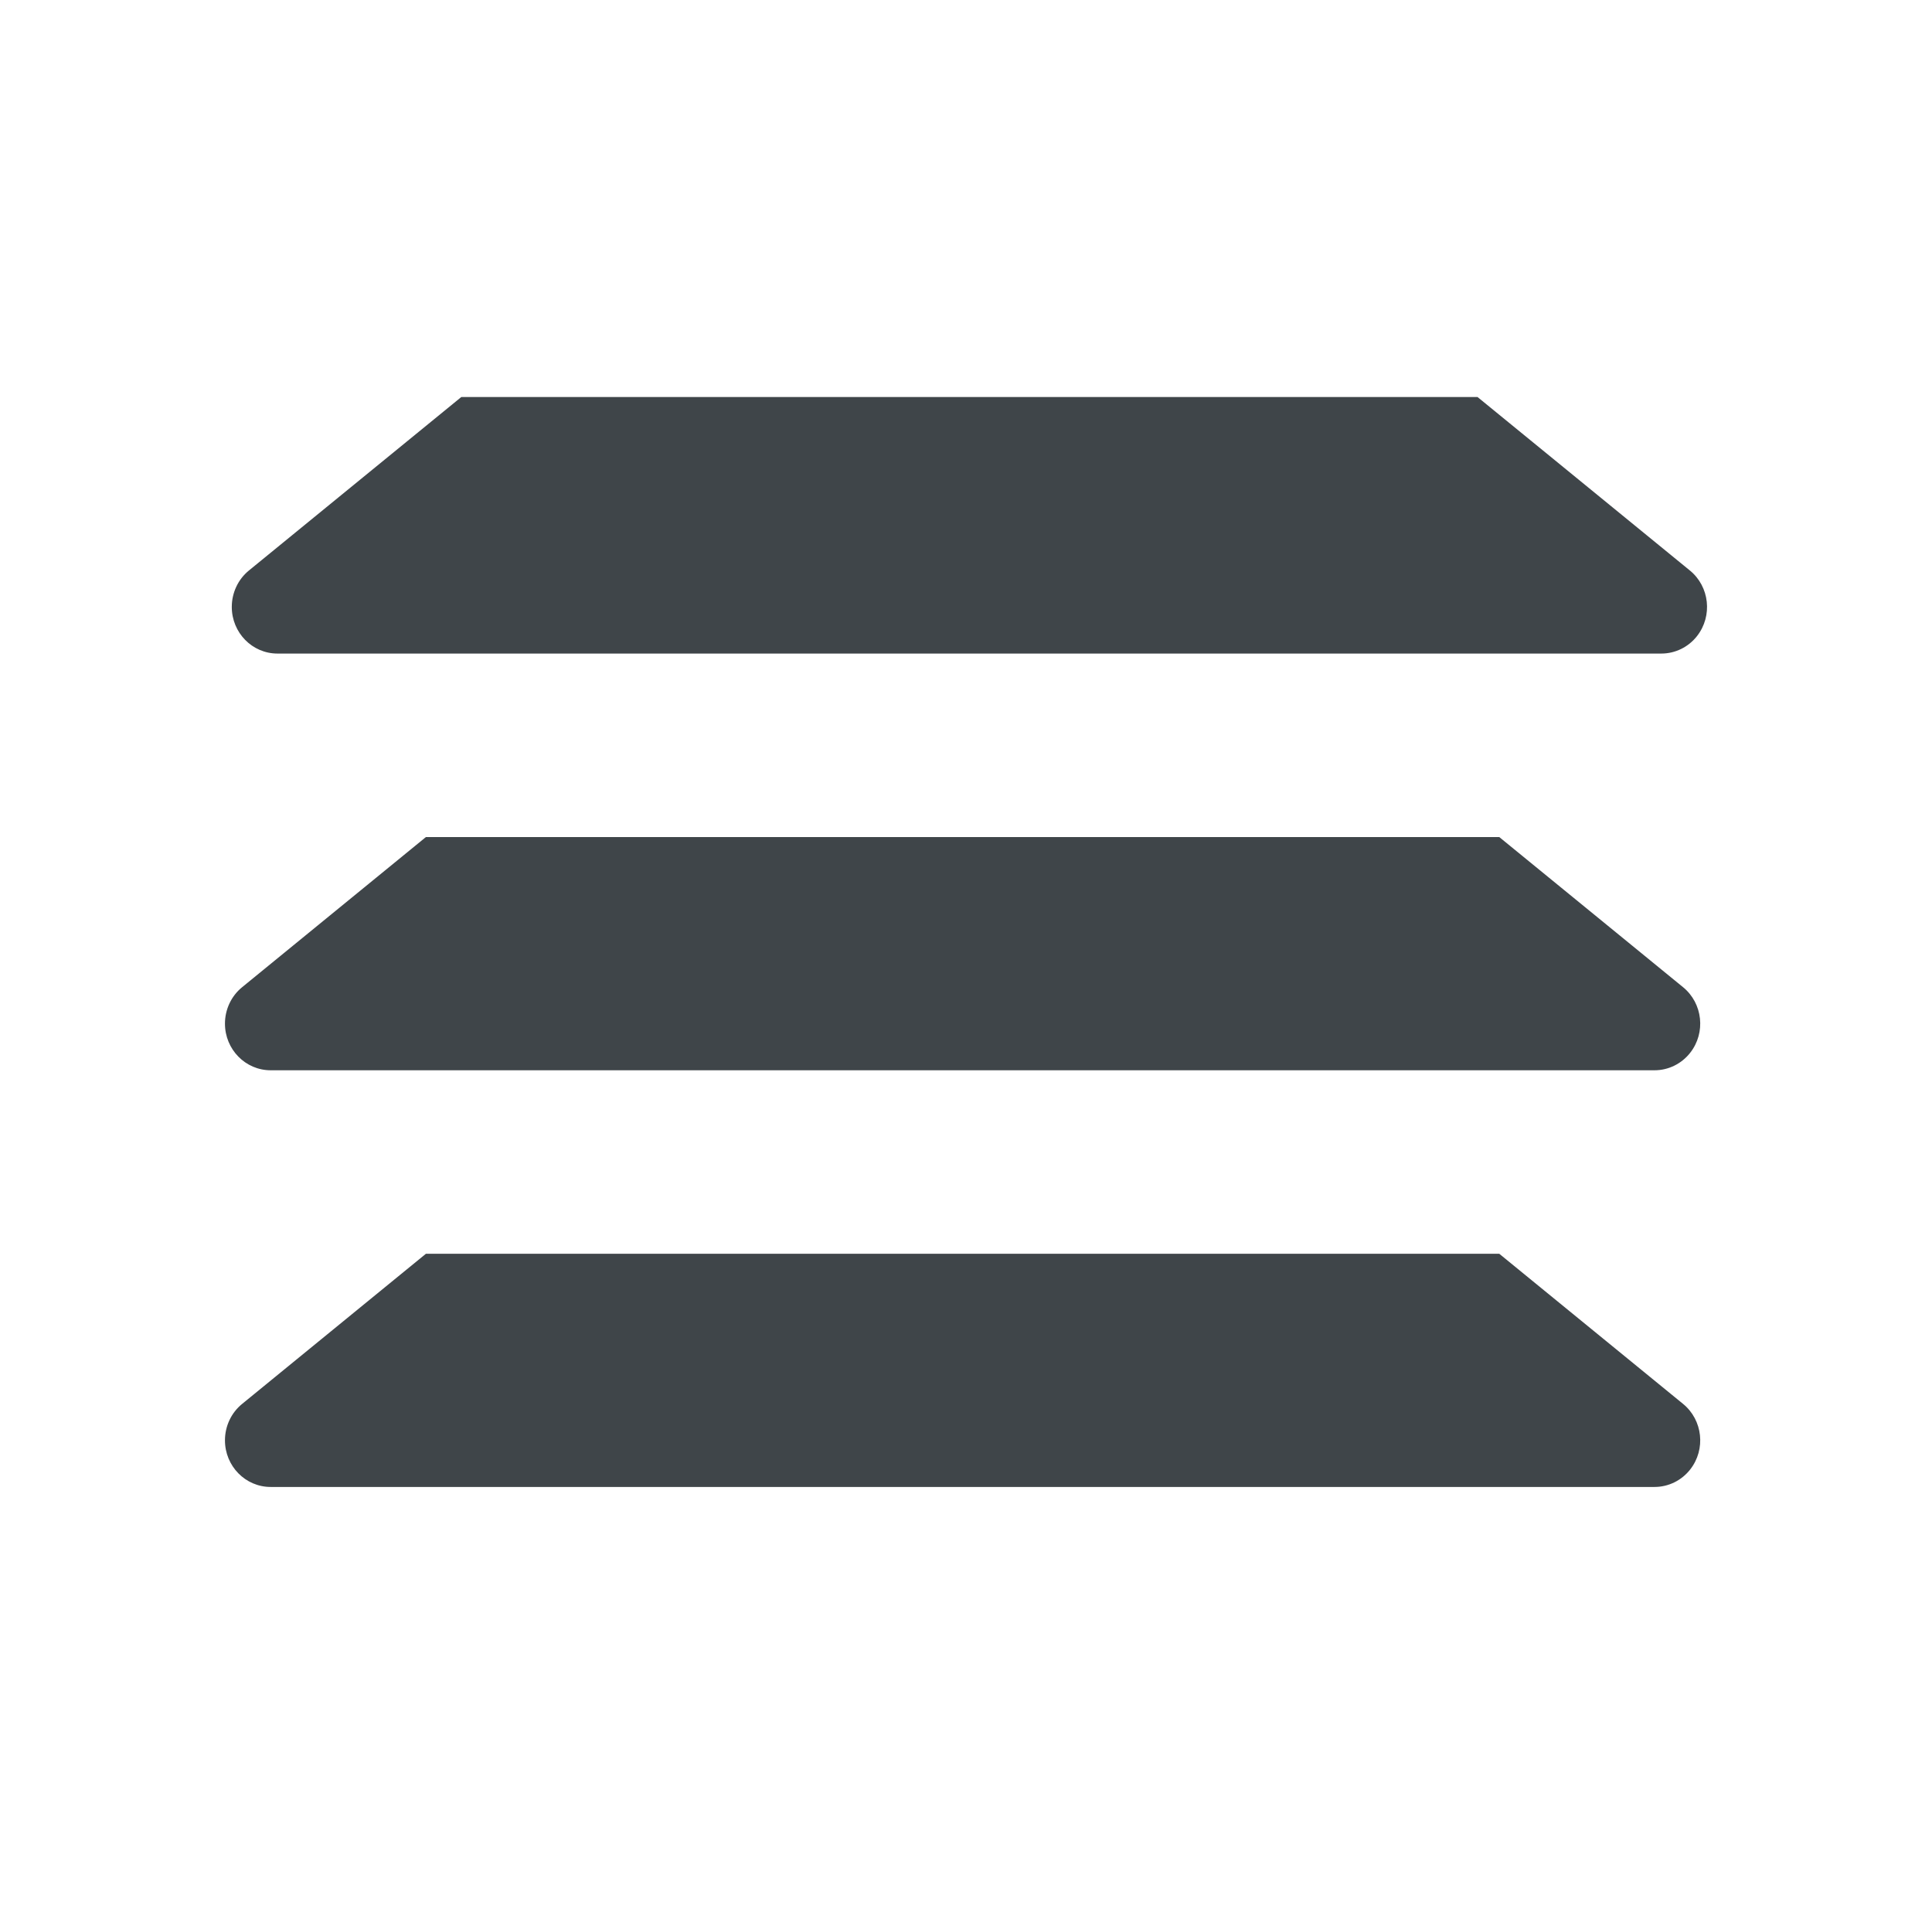 <svg width="73" height="72" viewBox="0 0 73 72" fill="none" xmlns="http://www.w3.org/2000/svg">
<path d="M56.65 47.367L63.595 53.039C64.339 53.647 64.46 54.755 63.864 55.515C63.537 55.933 63.041 56.176 62.517 56.176H10.226C9.273 56.176 8.5 55.388 8.5 54.414C8.5 53.879 8.738 53.373 9.148 53.039L16.092 47.367H56.65ZM56.65 31.624L63.595 37.296C64.339 37.904 64.46 39.013 63.864 39.772C63.537 40.19 63.041 40.434 62.517 40.434H10.226C9.273 40.434 8.5 39.645 8.5 38.672C8.5 38.136 8.738 37.63 9.148 37.296L16.092 31.624H56.65ZM55.829 15L63.852 21.553C64.597 22.161 64.717 23.27 64.122 24.03C63.794 24.448 63.298 24.691 62.774 24.691H10.483C9.53 24.691 8.758 23.902 8.758 22.929C8.758 22.394 8.996 21.887 9.405 21.553L17.429 15H55.829Z" fill="#3F4549"/>
</svg>
